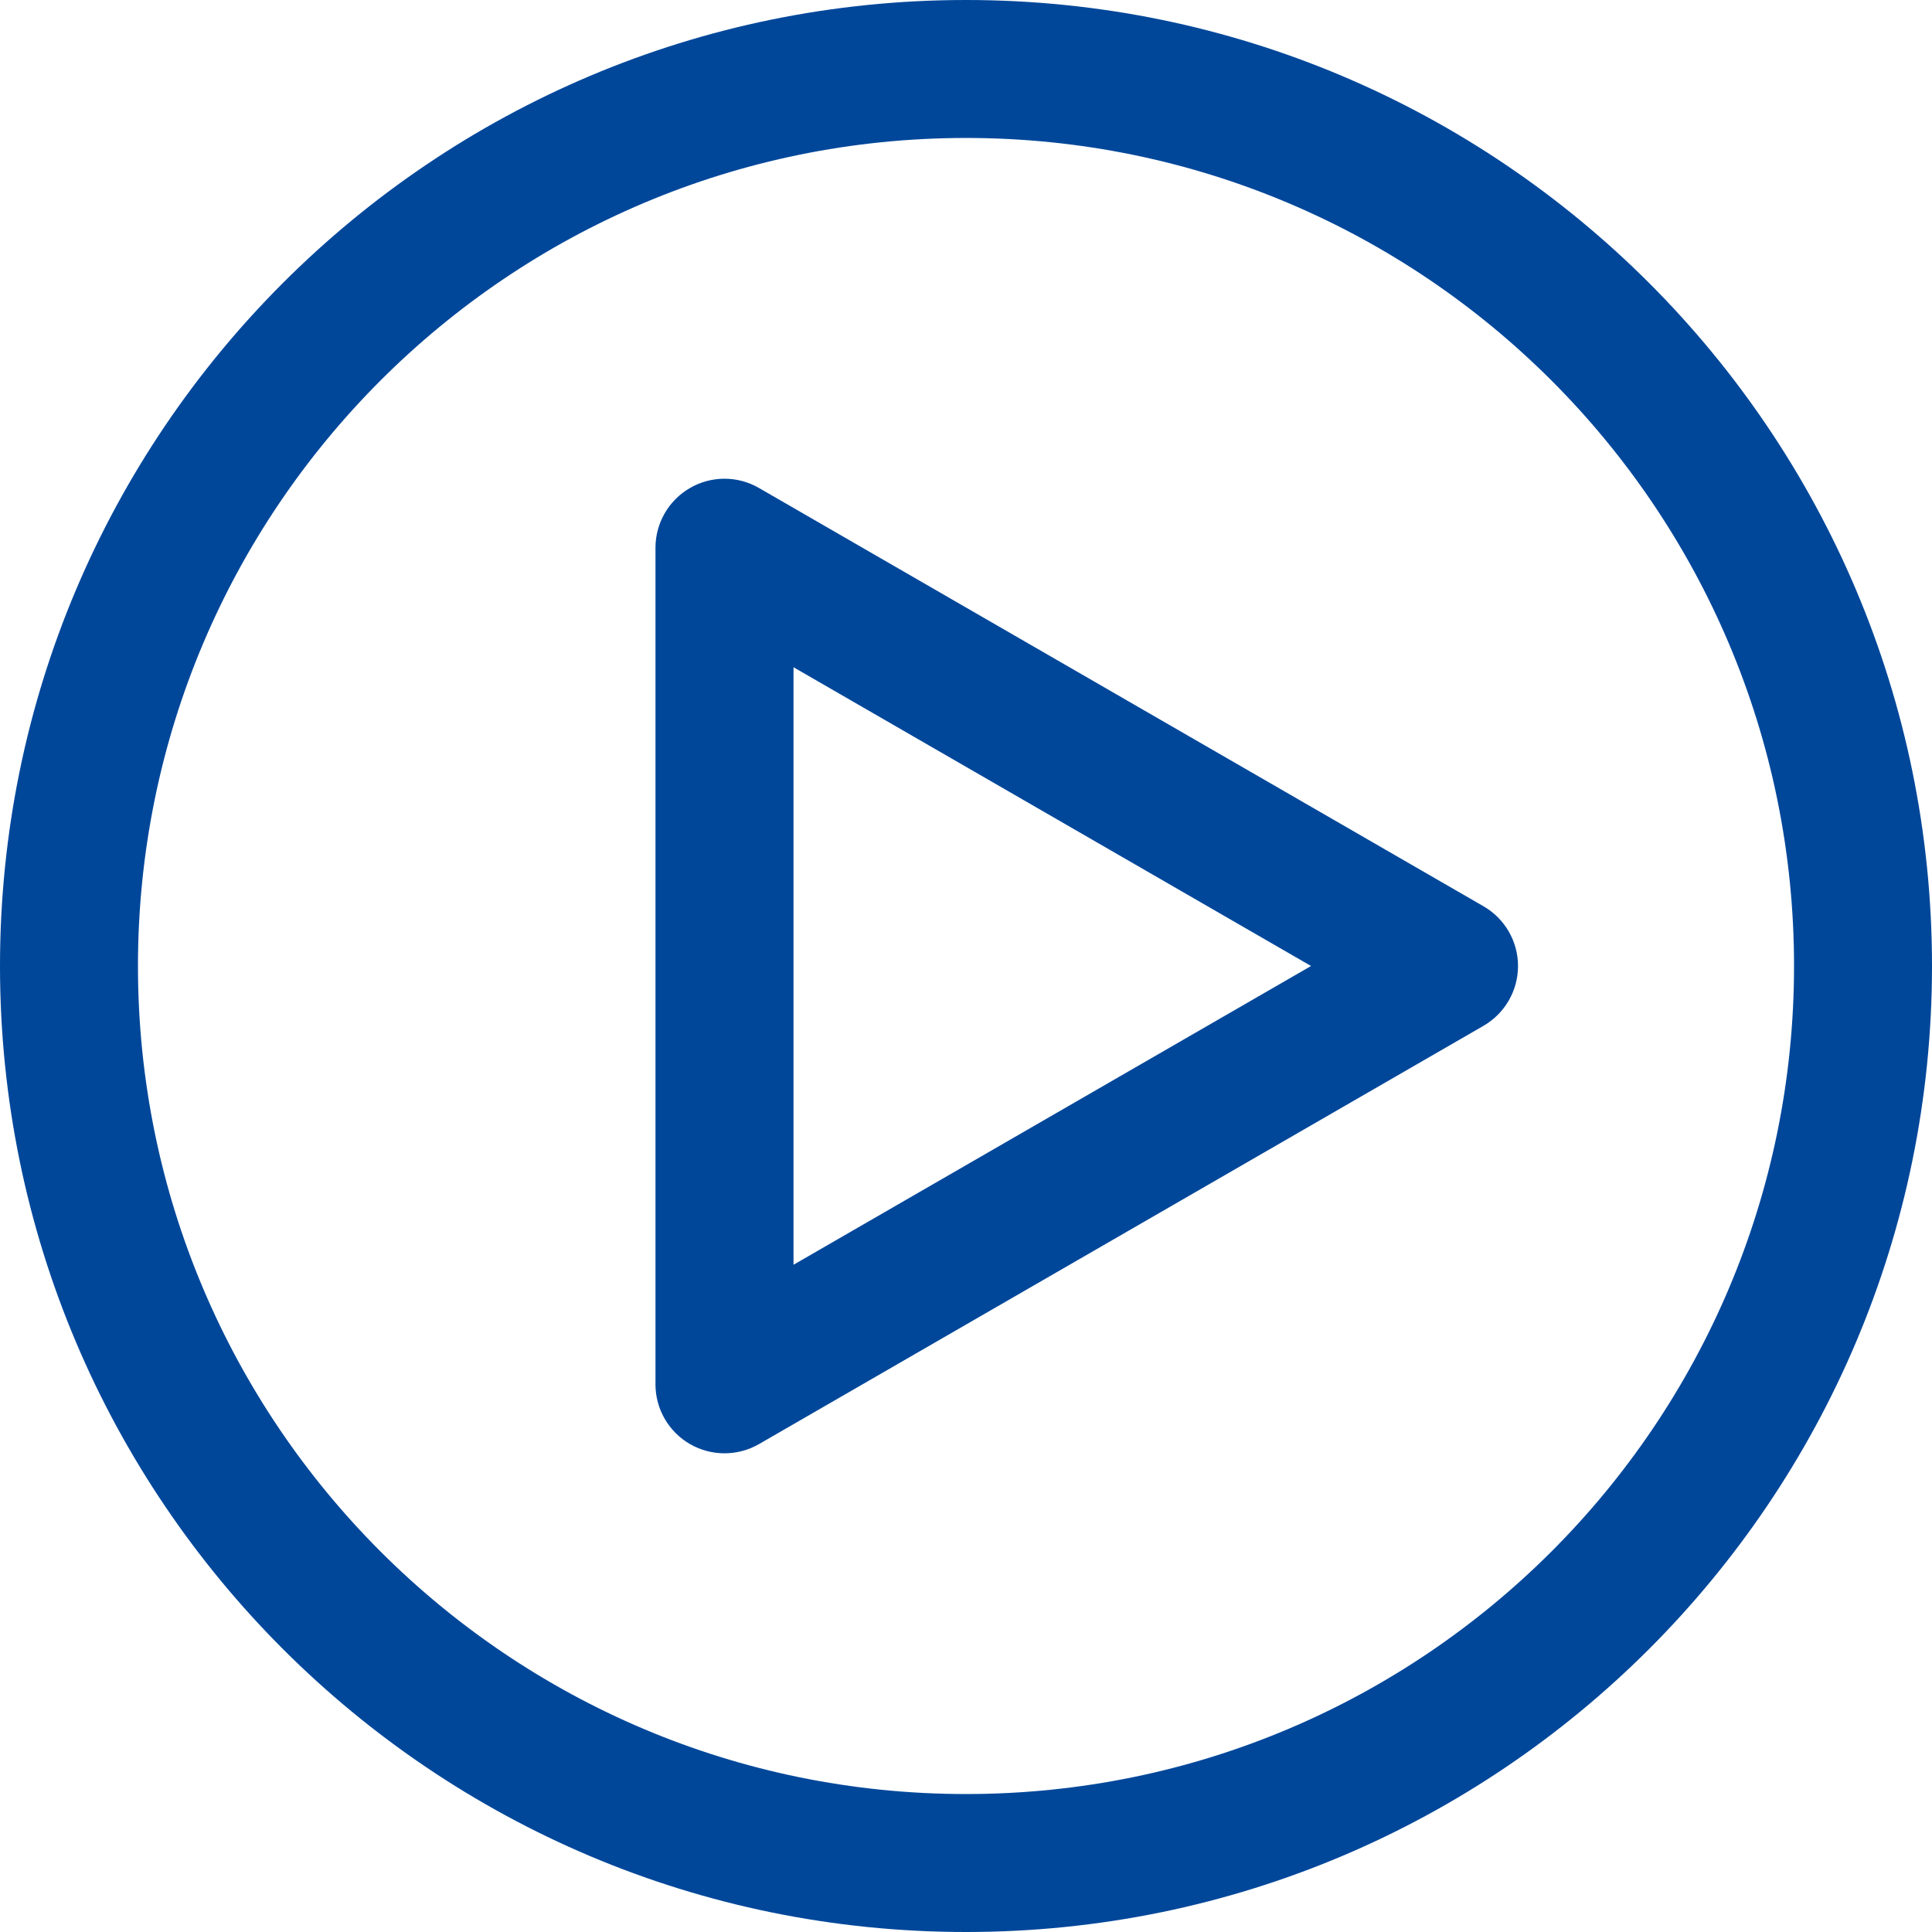 <svg width="22" height="22" viewBox="0 0 22 22" fill="none" xmlns="http://www.w3.org/2000/svg">
<path fill-rule="evenodd" clip-rule="evenodd" d="M16.893 10.32L8.643 5.557C8.4 5.416 8.1 5.416 7.857 5.557C7.614 5.697 7.464 5.957 7.464 6.237V15.764C7.464 16.044 7.614 16.304 7.857 16.444C8.1 16.584 8.4 16.584 8.643 16.444L16.893 11.681C17.136 11.54 17.286 11.281 17.286 11C17.286 10.72 17.136 10.46 16.893 10.32ZM9.036 14.402V7.598L14.929 11L9.036 14.402ZM11 0C4.925 0 0 4.925 0 11C0 17.075 4.925 22 11 22C17.075 22 22 17.075 22 11C22 4.925 17.075 0 11 0ZM11 20.429C5.793 20.429 1.571 16.207 1.571 11C1.571 5.793 5.793 1.571 11 1.571C16.207 1.571 20.429 5.793 20.429 11C20.429 16.207 16.207 20.429 11 20.429Z" fill="#00479A"/>
</svg>
